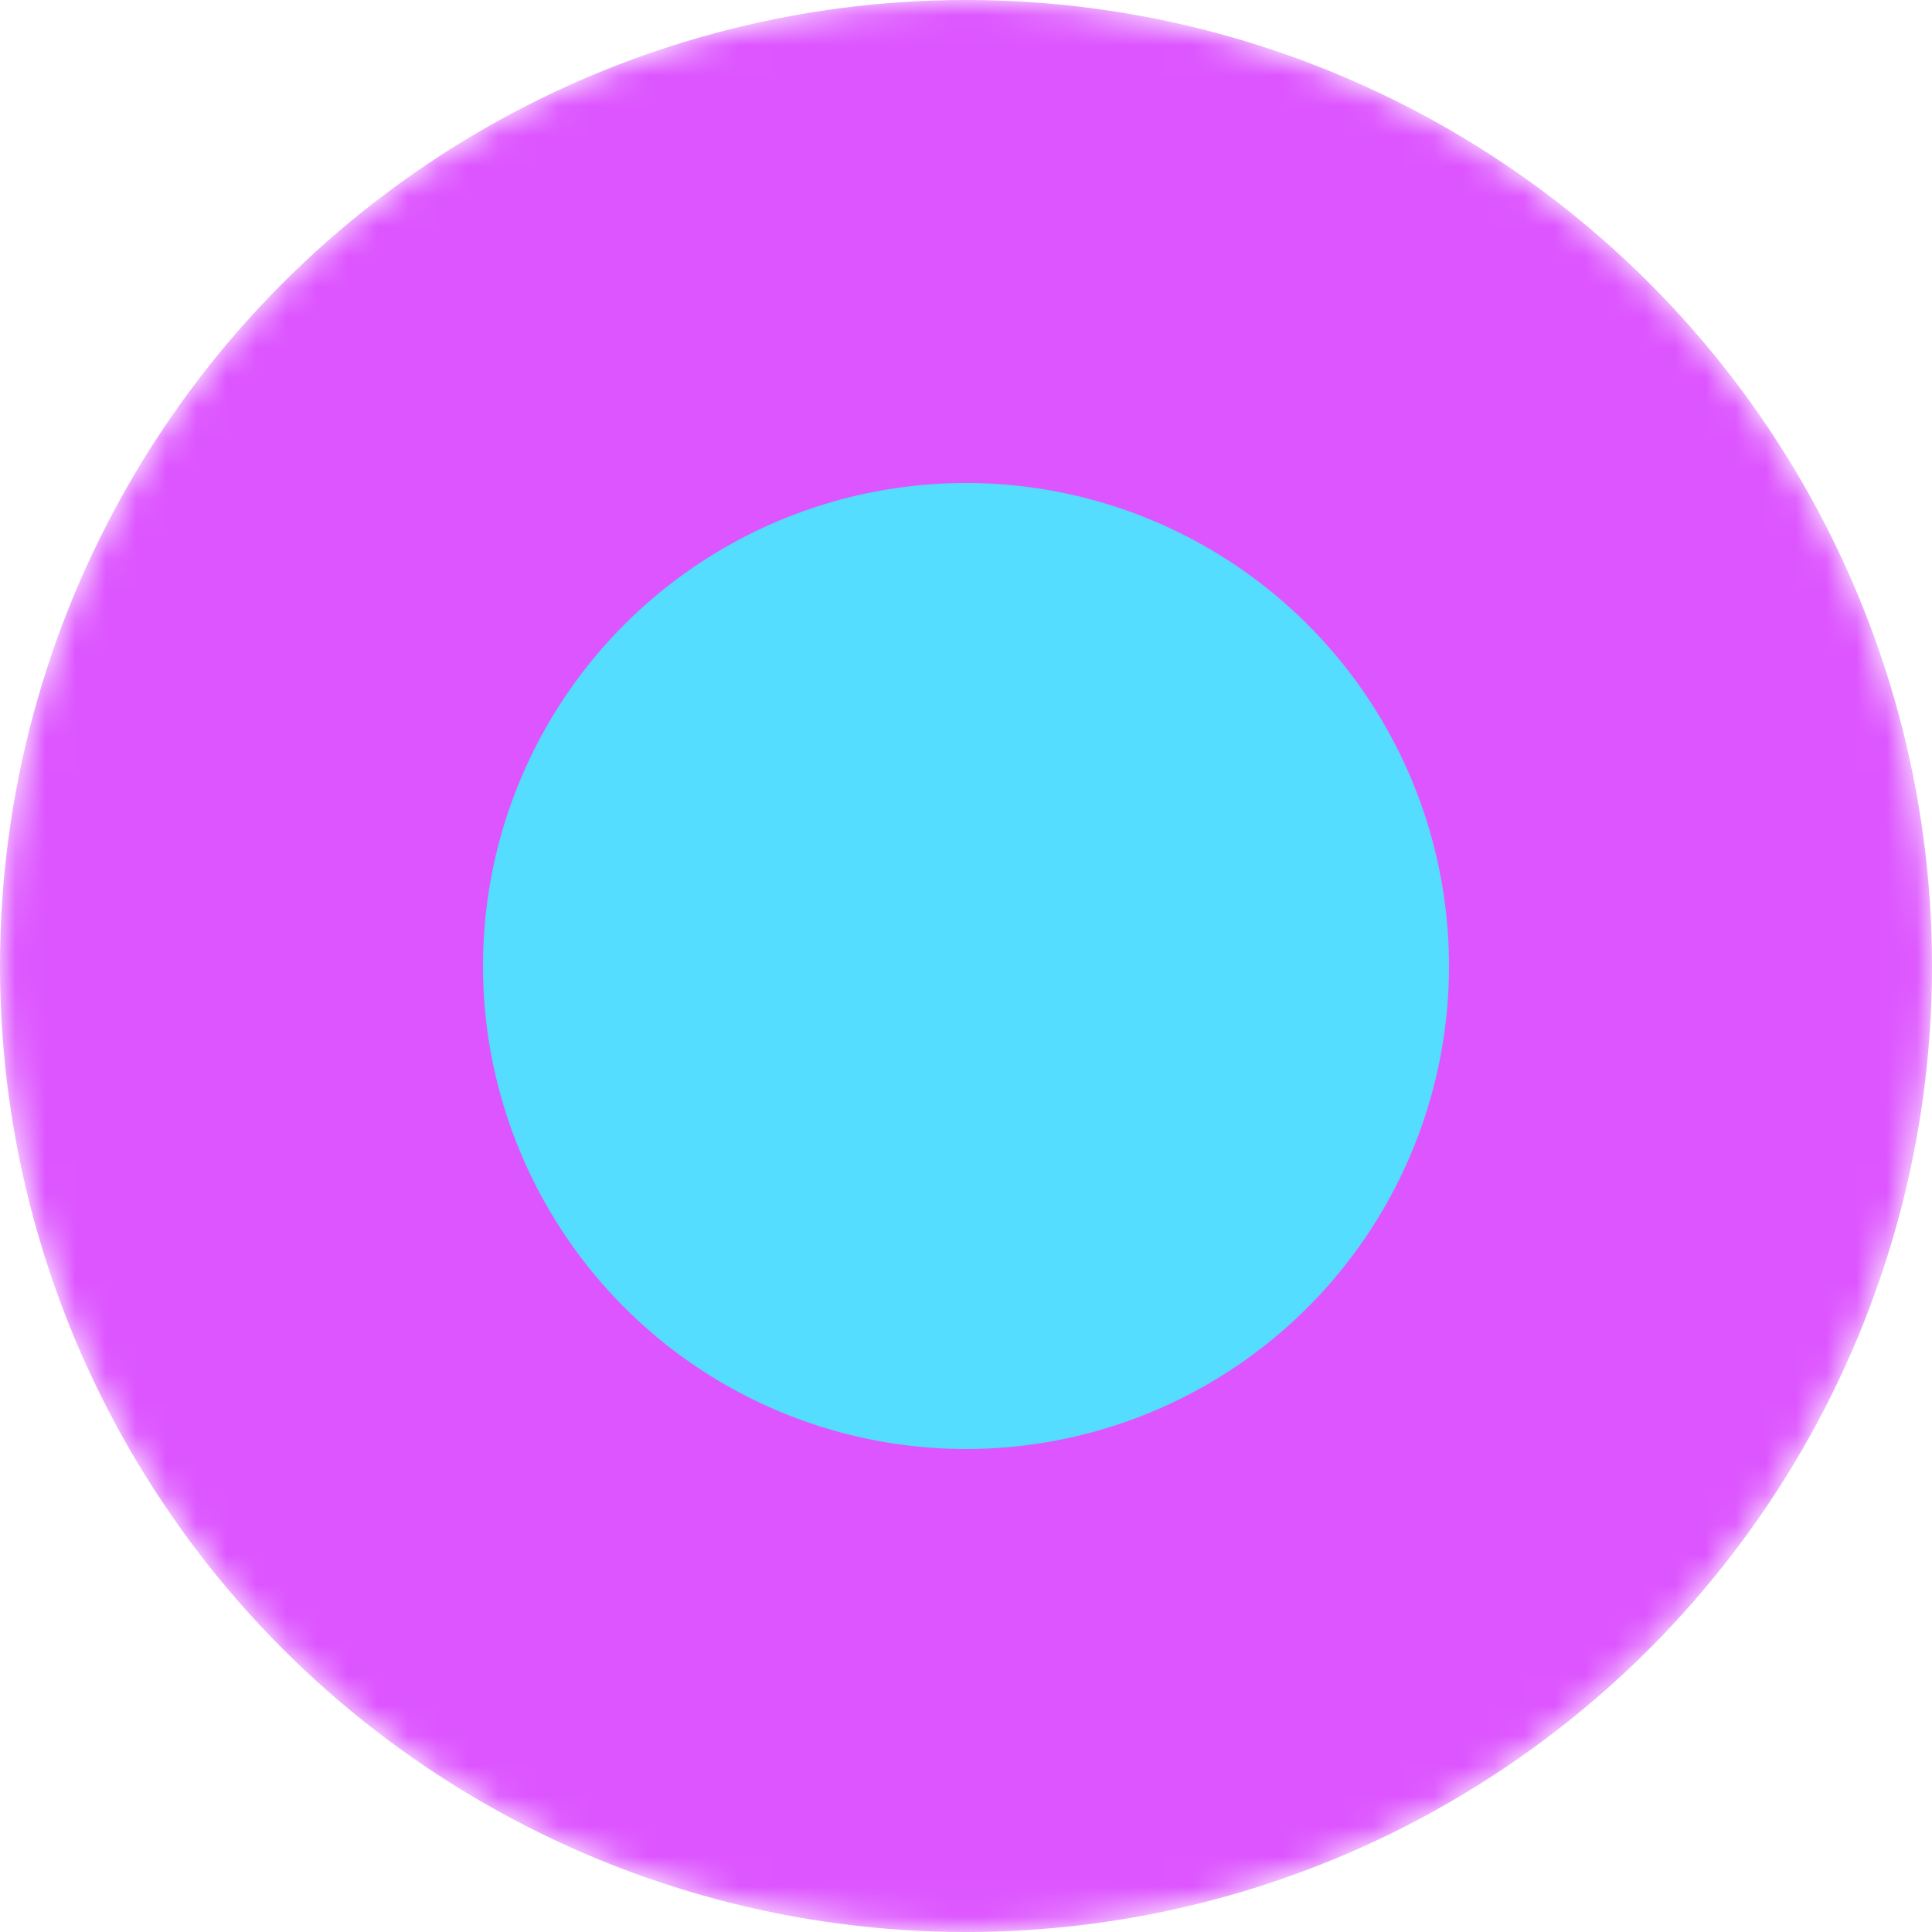 <svg width="64" height="64" viewBox="0 0 64 64" fill="none" xmlns="http://www.w3.org/2000/svg">
    <mask id="mask0_3_32" style="mask-type:alpha" maskUnits="userSpaceOnUse" x="0" y="0" width="64" height="64">
        <circle cx="32" cy="32" r="32" fill="#000"/>
    </mask>
    <g mask="url(#mask0_3_32)">
        <circle cx="32" cy="32" r="32" fill="#D5F"/>
        <circle cx="32" cy="32" r="16" fill="#5DF"/>
    </g>
</svg>
